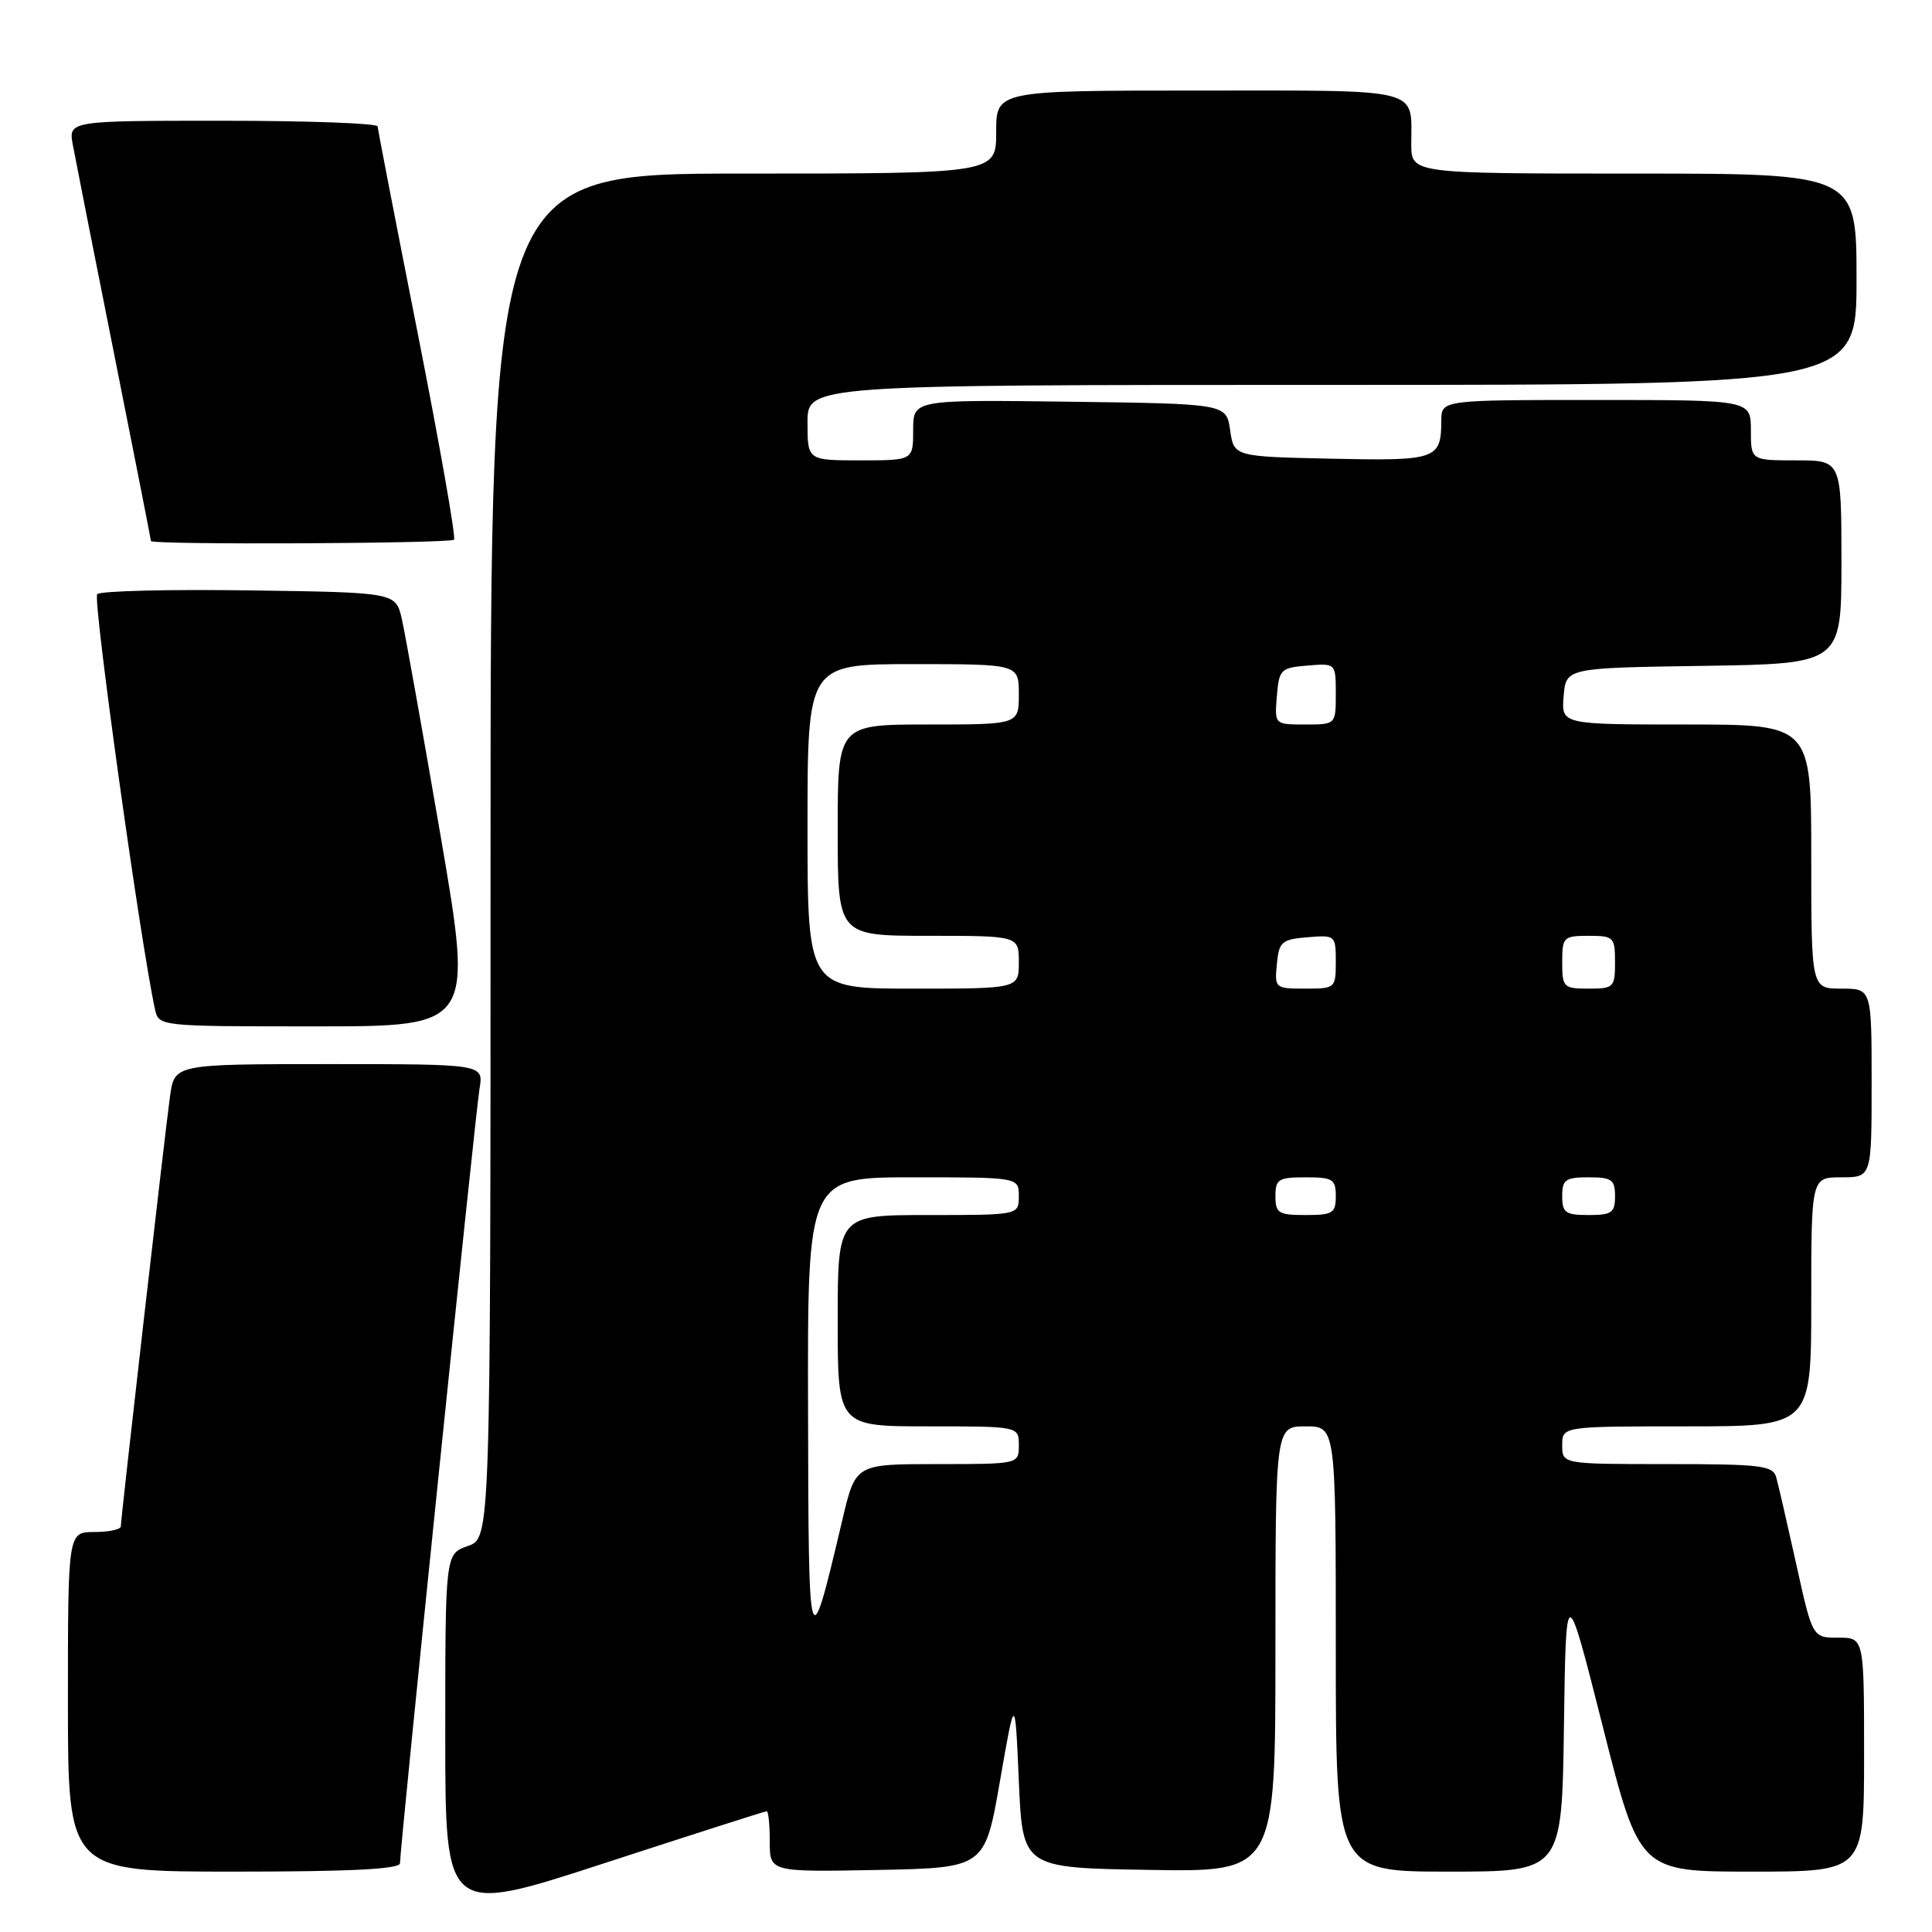 <?xml version="1.0" encoding="UTF-8" standalone="no"?>
<!DOCTYPE svg PUBLIC "-//W3C//DTD SVG 1.1//EN" "http://www.w3.org/Graphics/SVG/1.1/DTD/svg11.dtd" >
<svg xmlns="http://www.w3.org/2000/svg" xmlns:xlink="http://www.w3.org/1999/xlink" version="1.1" viewBox="0 0 256 256">
 <g >
 <path fill="currentColor"
d=" M 101.59 240.00 C 101.82 240.00 102.00 241.81 102.00 244.03 C 102.00 248.05 102.00 248.05 116.25 247.78 C 130.50 247.50 130.50 247.50 132.50 236.00 C 134.50 224.50 134.50 224.50 135.00 236.00 C 135.50 247.50 135.50 247.50 152.25 247.77 C 169.00 248.05 169.00 248.05 169.00 218.52 C 169.00 189.00 169.00 189.00 173.00 189.00 C 177.00 189.00 177.00 189.00 177.00 218.50 C 177.00 248.00 177.00 248.00 191.98 248.00 C 206.96 248.00 206.96 248.00 207.23 228.75 C 207.50 209.50 207.50 209.50 212.37 228.75 C 217.24 248.00 217.24 248.00 232.12 248.00 C 247.00 248.00 247.00 248.00 247.00 232.50 C 247.00 217.00 247.00 217.00 243.58 217.00 C 240.16 217.00 240.16 217.00 238.01 207.25 C 236.82 201.89 235.63 196.71 235.36 195.75 C 234.92 194.19 233.35 194.00 220.93 194.00 C 207.00 194.00 207.00 194.00 207.00 191.50 C 207.00 189.00 207.00 189.00 223.50 189.00 C 240.00 189.00 240.00 189.00 240.00 172.50 C 240.00 156.00 240.00 156.00 244.00 156.00 C 248.00 156.00 248.00 156.00 248.00 143.50 C 248.00 131.00 248.00 131.00 244.00 131.00 C 240.00 131.00 240.00 131.00 240.00 113.50 C 240.00 96.00 240.00 96.00 223.44 96.00 C 206.88 96.00 206.88 96.00 207.19 92.25 C 207.50 88.50 207.50 88.50 225.75 88.23 C 244.00 87.95 244.00 87.95 244.00 74.48 C 244.00 61.00 244.00 61.00 238.00 61.00 C 232.00 61.00 232.00 61.00 232.00 57.00 C 232.00 53.00 232.00 53.00 211.50 53.00 C 191.00 53.00 191.00 53.00 190.98 55.75 C 190.96 60.88 190.37 61.08 176.42 60.78 C 163.50 60.50 163.50 60.50 163.00 57.00 C 162.50 53.50 162.50 53.50 141.75 53.23 C 121.00 52.96 121.00 52.96 121.00 56.98 C 121.00 61.00 121.00 61.00 114.00 61.00 C 107.00 61.00 107.00 61.00 107.00 56.00 C 107.00 51.00 107.00 51.00 176.50 51.00 C 246.00 51.00 246.00 51.00 246.00 37.00 C 246.00 23.00 246.00 23.00 216.50 23.00 C 187.00 23.00 187.00 23.00 187.00 19.08 C 187.00 11.54 188.82 12.00 158.89 12.00 C 132.00 12.00 132.00 12.00 132.00 17.50 C 132.00 23.00 132.00 23.00 98.50 23.00 C 65.00 23.00 65.00 23.00 65.00 113.40 C 65.00 203.80 65.00 203.80 62.00 204.85 C 59.00 205.90 59.00 205.90 59.00 229.83 C 59.00 253.76 59.00 253.76 80.09 246.88 C 91.69 243.10 101.36 240.00 101.59 240.00 Z  M 53.00 246.89 C 53.00 244.80 62.99 147.50 63.54 144.25 C 64.09 141.00 64.09 141.00 43.61 141.00 C 23.12 141.00 23.12 141.00 22.53 145.25 C 21.86 150.09 16.02 201.11 16.01 202.25 C 16.00 202.66 14.43 203.00 12.50 203.00 C 9.00 203.00 9.00 203.00 9.00 225.50 C 9.00 248.00 9.00 248.00 31.00 248.00 C 46.42 248.00 53.00 247.67 53.00 246.89 Z  M 58.38 110.75 C 55.99 96.86 53.68 83.92 53.24 82.00 C 52.43 78.50 52.43 78.50 33.04 78.23 C 22.37 78.08 13.30 78.30 12.88 78.73 C 12.26 79.35 18.62 124.99 20.54 133.75 C 21.04 136.00 21.08 136.00 41.87 136.00 C 62.71 136.00 62.71 136.00 58.38 110.75 Z  M 60.16 71.51 C 60.43 71.24 58.27 58.97 55.37 44.26 C 52.46 29.54 50.06 17.16 50.04 16.75 C 50.02 16.34 40.79 16.00 29.53 16.00 C 9.05 16.00 9.05 16.00 9.66 19.25 C 9.99 21.04 12.45 33.50 15.13 46.94 C 17.81 60.39 20.00 71.52 20.00 71.69 C 20.00 72.21 59.64 72.03 60.16 71.51 Z  M 107.07 186.75 C 107.00 156.00 107.00 156.00 121.00 156.00 C 135.00 156.00 135.00 156.00 135.00 158.50 C 135.00 161.00 135.00 161.00 123.00 161.00 C 111.00 161.00 111.00 161.00 111.00 175.00 C 111.00 189.00 111.00 189.00 123.00 189.00 C 135.00 189.00 135.00 189.00 135.00 191.50 C 135.00 194.00 135.00 194.00 124.18 194.00 C 113.37 194.00 113.37 194.00 111.65 201.25 C 107.17 220.22 107.14 220.11 107.07 186.75 Z  M 169.00 158.50 C 169.00 156.25 169.40 156.00 173.00 156.00 C 176.60 156.00 177.00 156.25 177.00 158.50 C 177.00 160.75 176.60 161.00 173.00 161.00 C 169.40 161.00 169.00 160.75 169.00 158.50 Z  M 207.00 158.50 C 207.00 156.31 207.43 156.00 210.50 156.00 C 213.57 156.00 214.00 156.31 214.00 158.50 C 214.00 160.69 213.57 161.00 210.50 161.00 C 207.43 161.00 207.00 160.69 207.00 158.50 Z  M 107.00 109.50 C 107.00 88.00 107.00 88.00 121.00 88.00 C 135.00 88.00 135.00 88.00 135.00 92.00 C 135.00 96.00 135.00 96.00 123.00 96.00 C 111.00 96.00 111.00 96.00 111.00 110.00 C 111.00 124.00 111.00 124.00 123.00 124.00 C 135.00 124.00 135.00 124.00 135.00 127.50 C 135.00 131.00 135.00 131.00 121.00 131.00 C 107.00 131.00 107.00 131.00 107.00 109.50 Z  M 169.19 127.75 C 169.47 124.78 169.83 124.47 173.25 124.19 C 176.94 123.88 177.00 123.94 177.00 127.44 C 177.00 130.94 176.93 131.00 172.94 131.00 C 168.95 131.00 168.88 130.93 169.19 127.75 Z  M 207.00 127.50 C 207.00 124.17 207.17 124.00 210.50 124.00 C 213.83 124.00 214.00 124.17 214.00 127.50 C 214.00 130.83 213.83 131.00 210.50 131.00 C 207.17 131.00 207.00 130.83 207.00 127.50 Z  M 169.19 92.25 C 169.48 88.70 169.70 88.48 173.25 88.19 C 177.00 87.88 177.00 87.88 177.00 91.94 C 177.00 96.00 177.00 96.00 172.94 96.00 C 168.88 96.00 168.88 96.00 169.19 92.25 Z "/>
</g>
</svg>